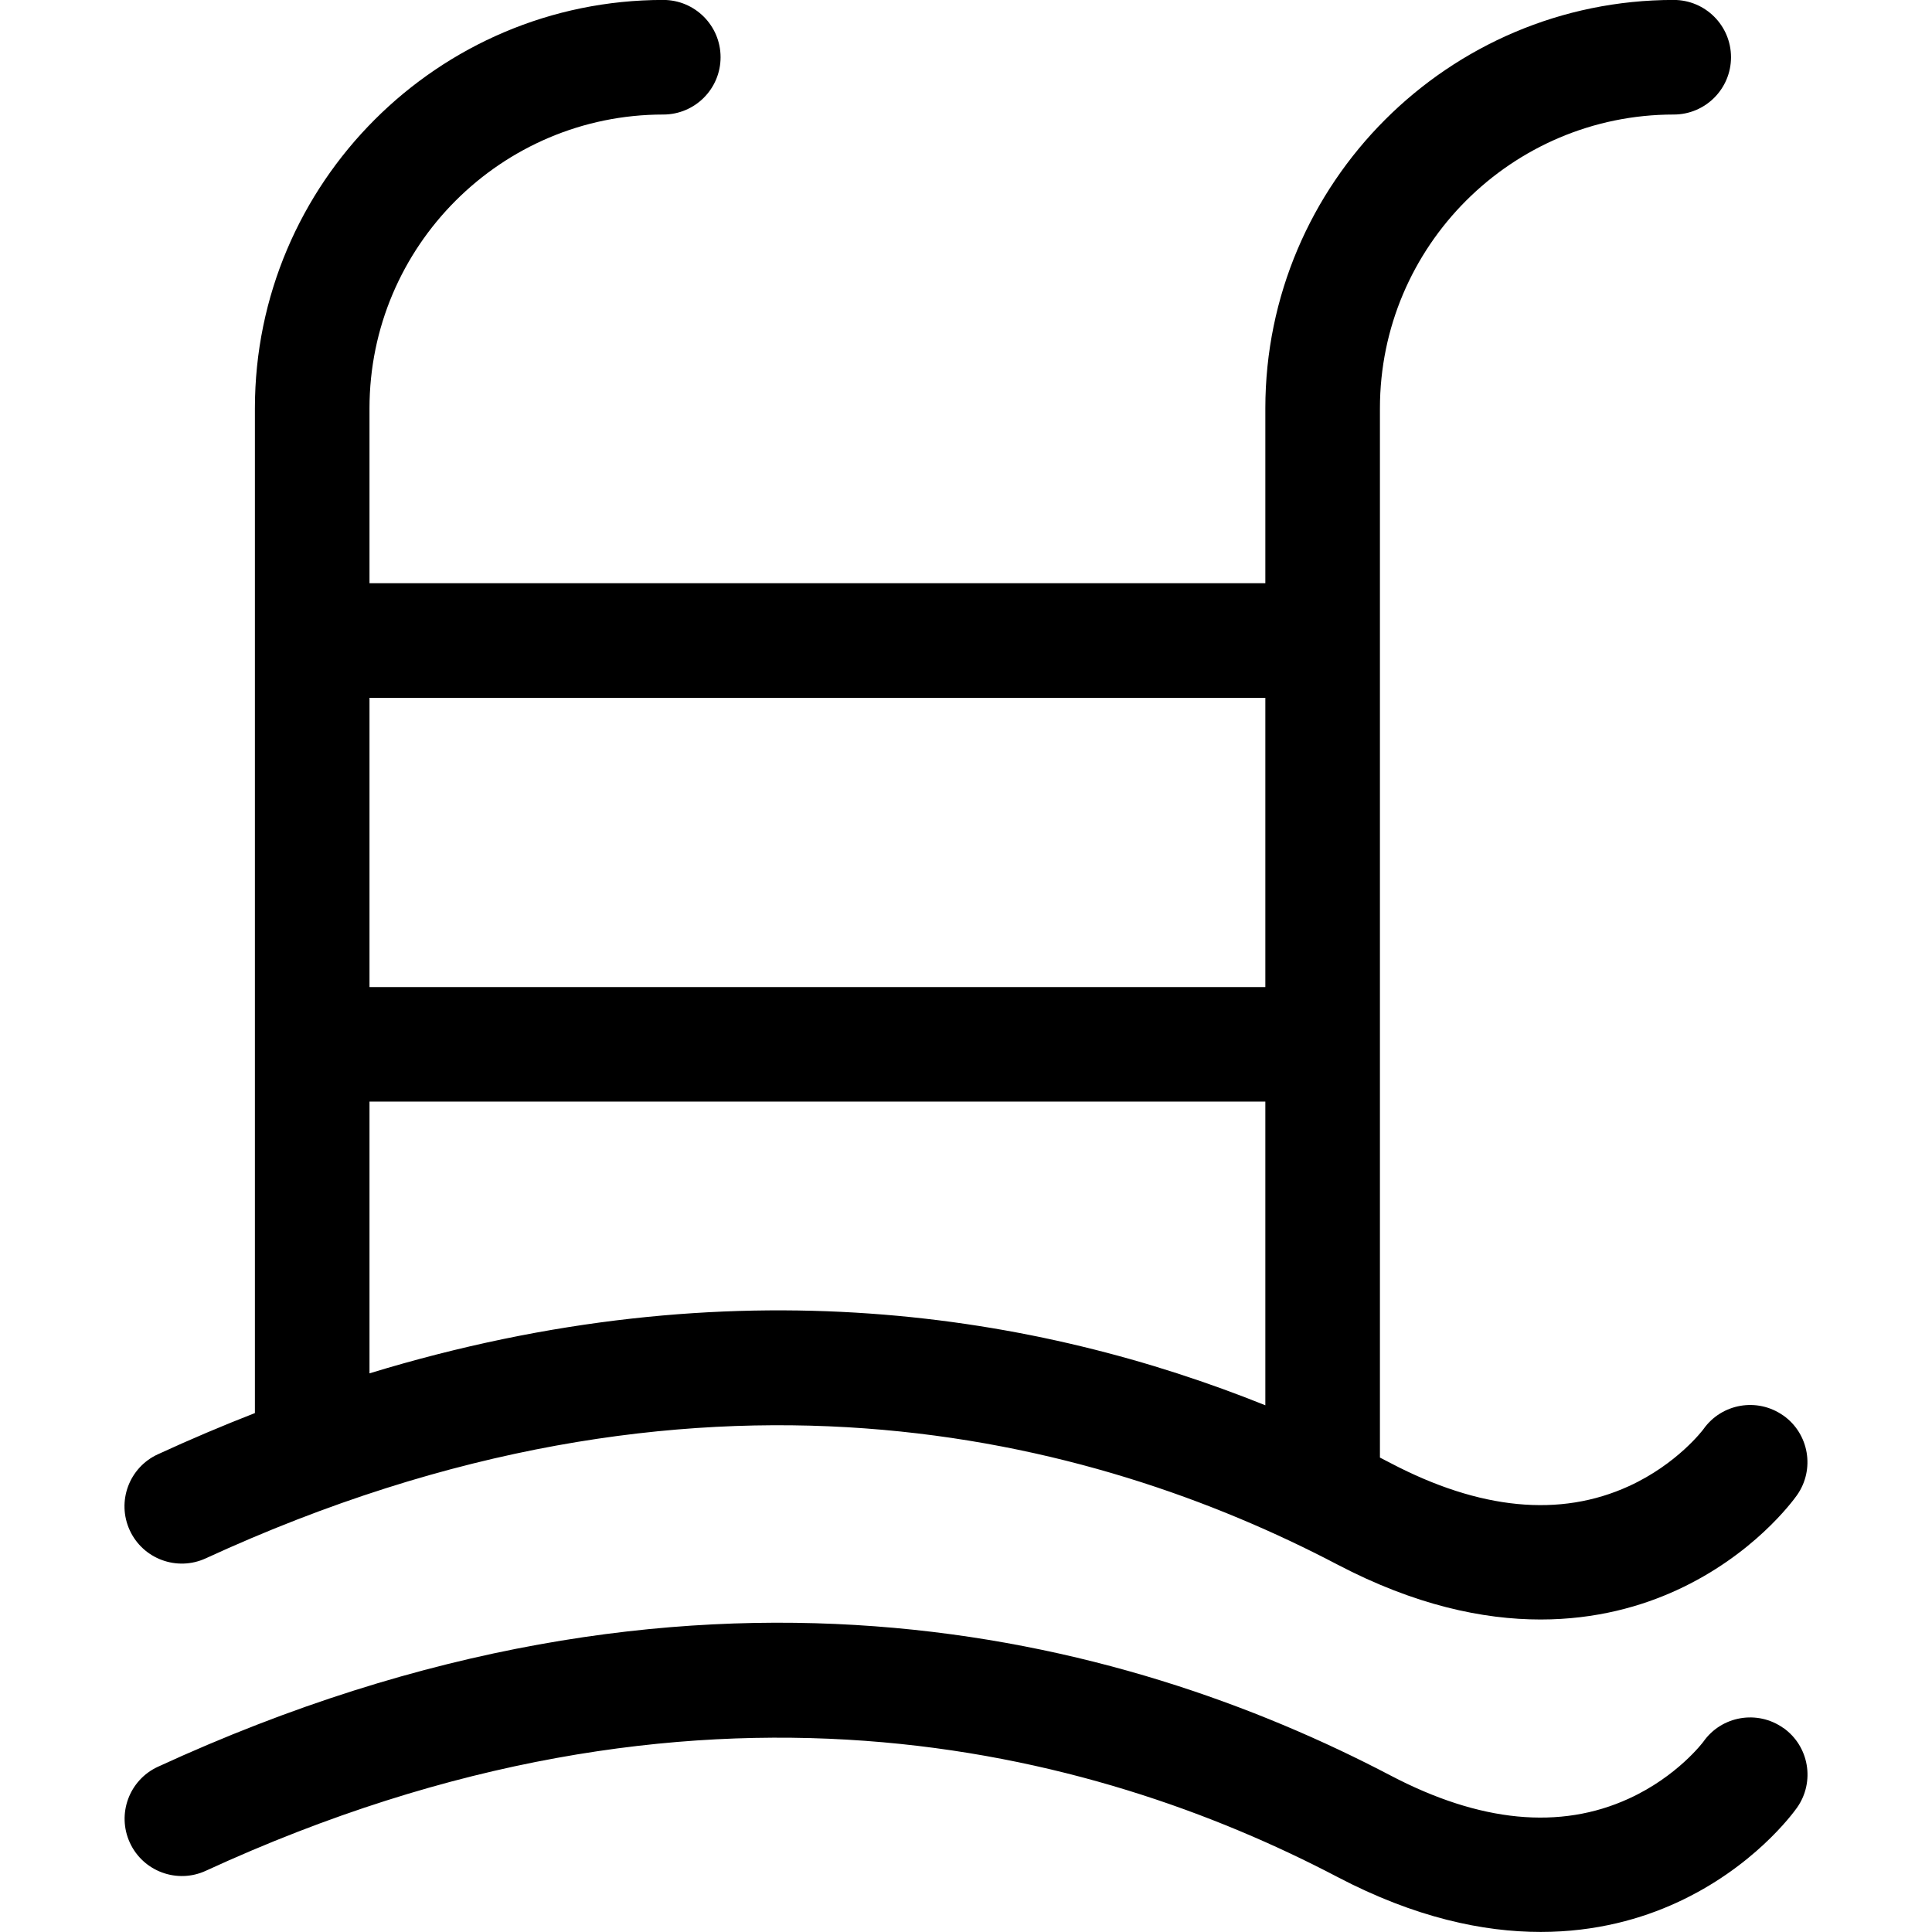 <!-- Generated by IcoMoon.io -->
<svg version="1.1" xmlns="http://www.w3.org/2000/svg" width="32" height="32" viewBox="0 0 32 32">
<title>swimming-pool-1</title>
<path d="M29.536 23.445c-0.428-0.302-1.020-0.201-1.322 0.227-0.004 0.006-0.431 0.576-1.234 0.943-1.14 0.522-2.468 0.394-3.946-0.381-0.059-0.031-0.118-0.061-0.178-0.092v-17.379c0-2.683 2.183-4.866 4.866-4.866 0.524 0 0.949-0.425 0.949-0.949s-0.425-0.949-0.949-0.949c-3.729 0-6.764 3.034-6.764 6.764v2.897h-14.838v-2.897c0-2.683 2.183-4.866 4.866-4.866 0.524 0 0.949-0.425 0.949-0.949s-0.425-0.949-0.949-0.949c-3.729 0-6.764 3.034-6.764 6.764v16.642c-0.529 0.206-1.065 0.433-1.608 0.683-0.476 0.219-0.684 0.782-0.465 1.258s0.783 0.684 1.259 0.465c8.162-3.757 14.698-2.018 18.744 0.103 1.284 0.673 2.412 0.91 3.365 0.91 0.921 0 1.678-0.221 2.253-0.485 1.266-0.58 1.922-1.473 1.993-1.573 0.302-0.428 0.201-1.020-0.227-1.322zM20.958 23.276c-3.734-1.502-8.803-2.374-14.838-0.529v-4.501h14.838v5.030zM20.958 16.349h-14.838v-4.791h14.838v4.791z"></path>
<path d="M29.536 28.62c-0.428-0.302-1.020-0.201-1.322 0.227-0.004 0.006-0.431 0.576-1.234 0.943-1.14 0.523-2.468 0.394-3.946-0.381-4.423-2.319-11.556-4.226-20.418-0.146-0.476 0.219-0.684 0.782-0.465 1.258s0.783 0.684 1.258 0.465c8.162-3.757 14.698-2.018 18.744 0.103 1.284 0.673 2.412 0.91 3.365 0.91 0.921 0 1.678-0.221 2.253-0.485 1.266-0.58 1.922-1.473 1.993-1.573 0.302-0.428 0.201-1.020-0.227-1.322z"></path>
</svg>
